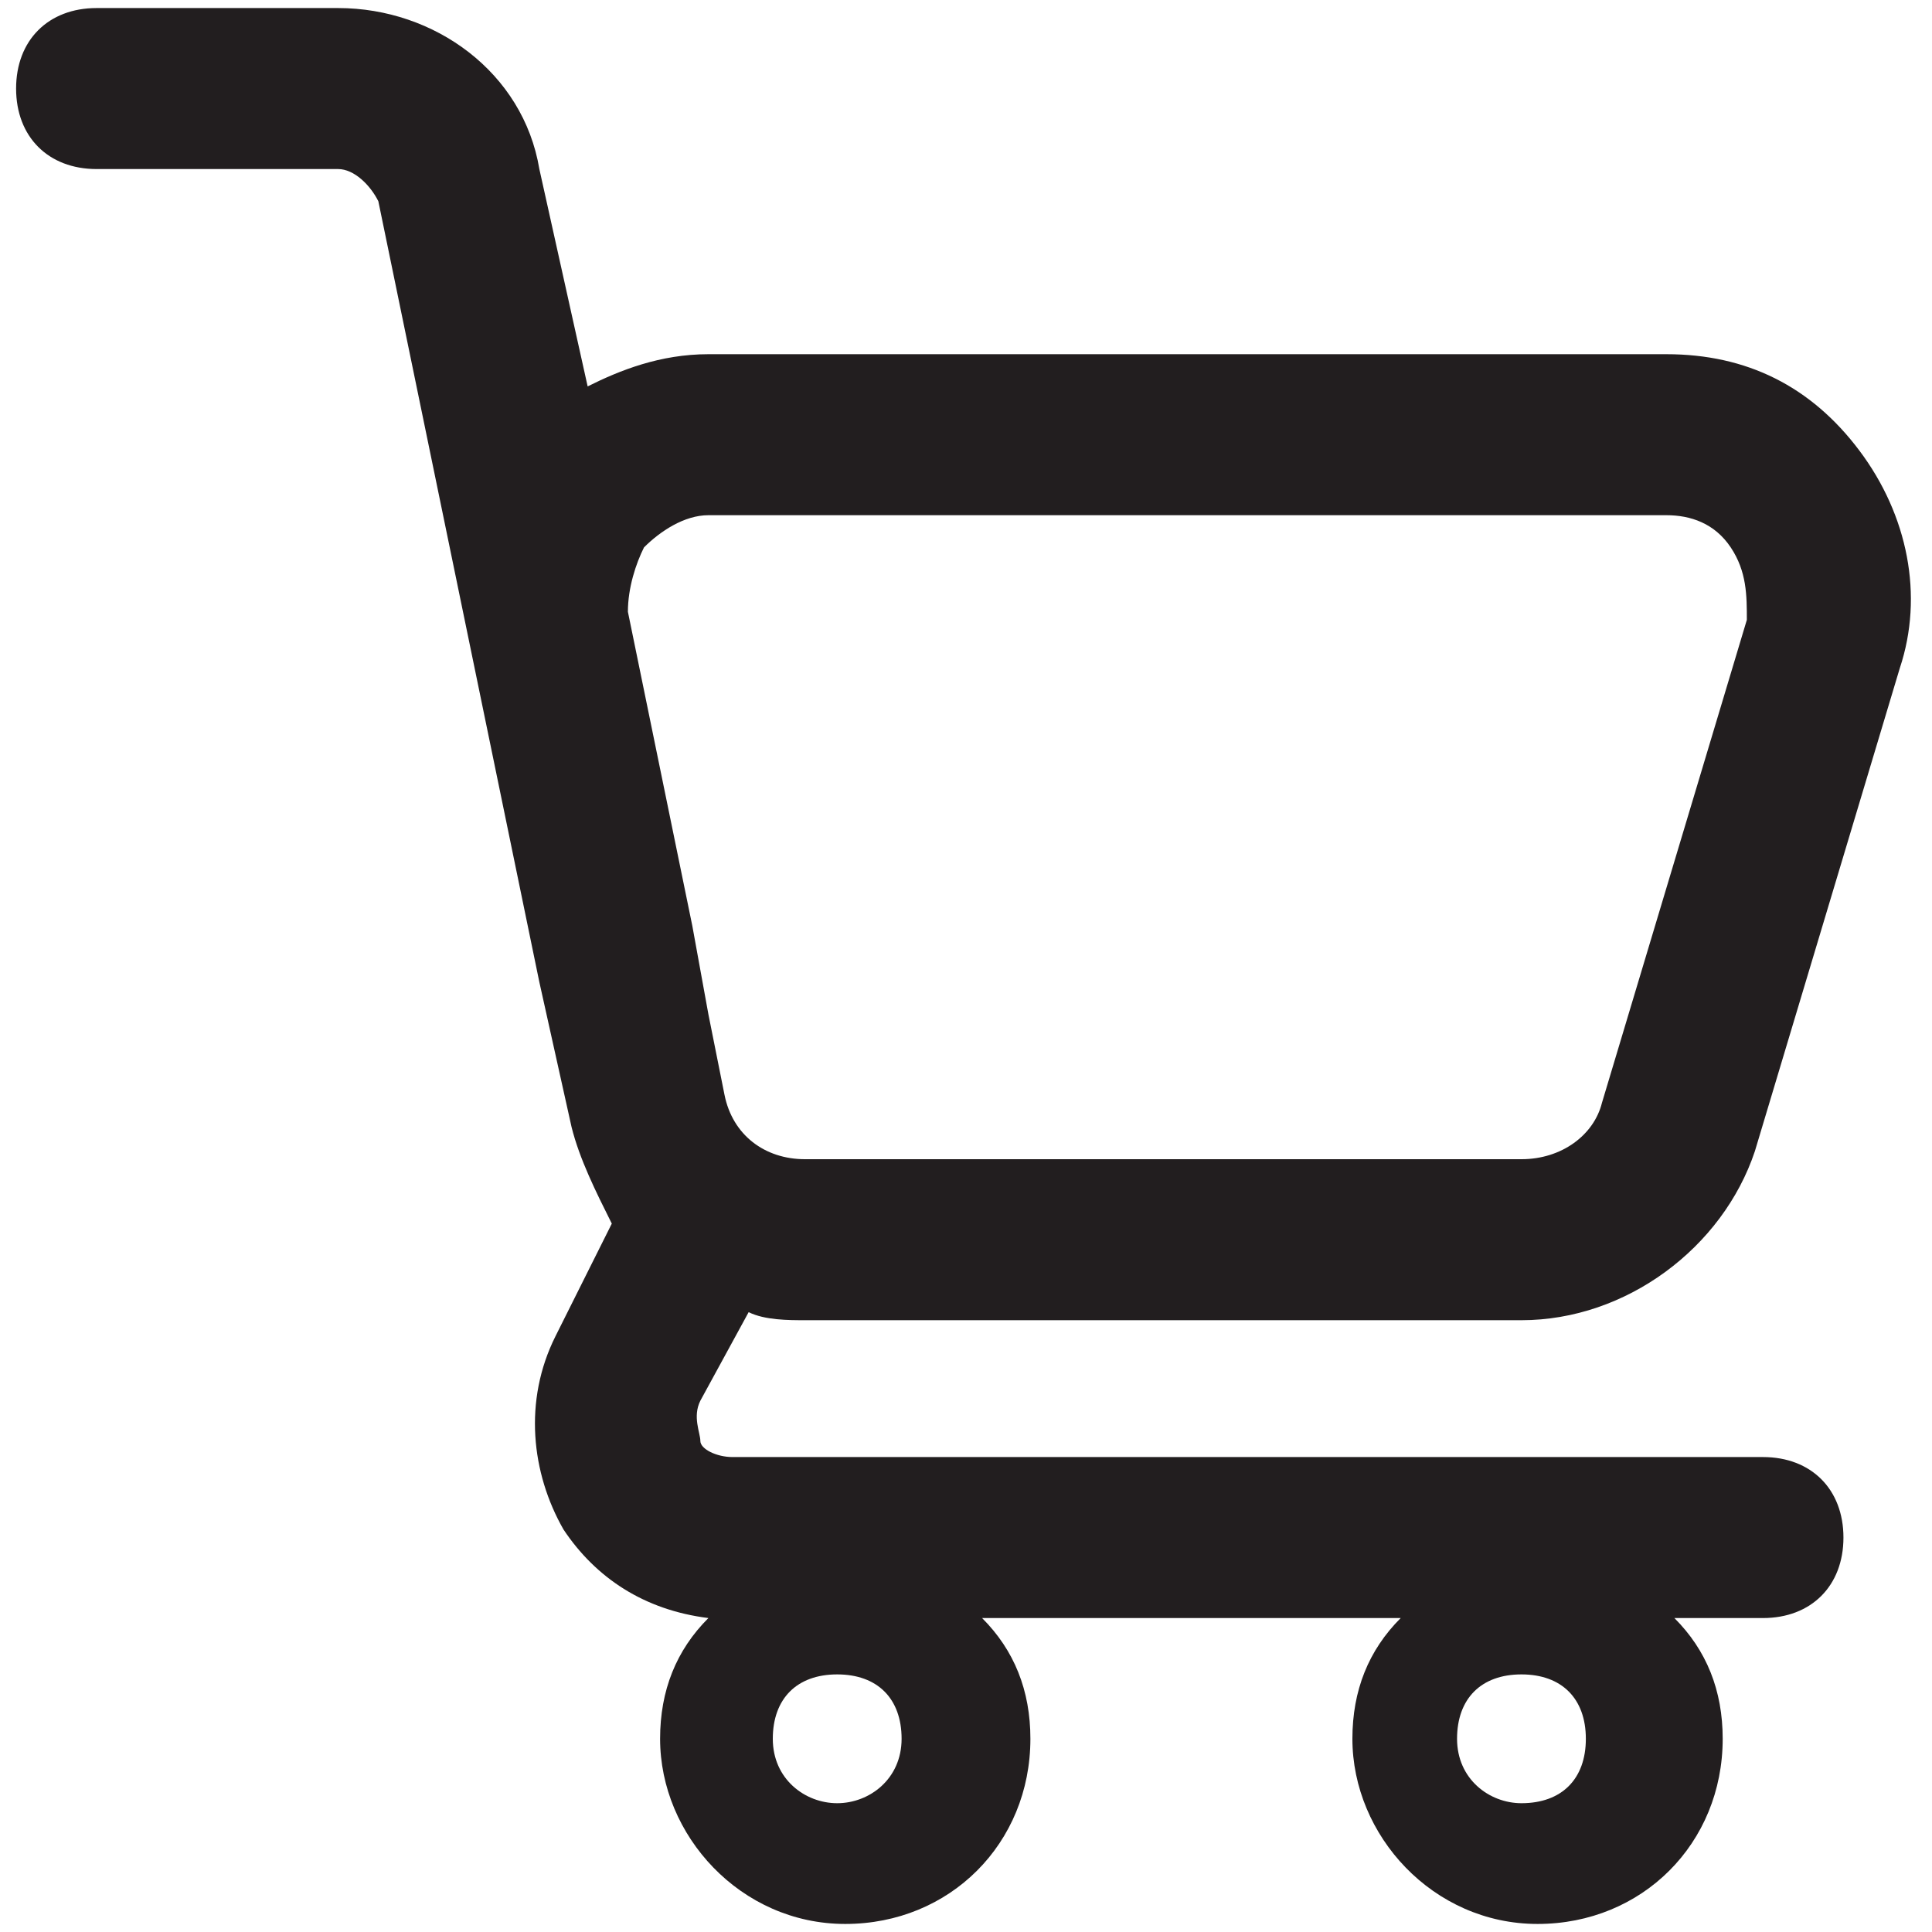 <?xml version="1.0" standalone="no"?><!DOCTYPE svg PUBLIC "-//W3C//DTD SVG 1.1//EN" "http://www.w3.org/Graphics/SVG/1.1/DTD/svg11.dtd"><svg t="1707913103614" class="icon" viewBox="0 0 1024 1024" version="1.1" xmlns="http://www.w3.org/2000/svg" p-id="25127" xmlns:xlink="http://www.w3.org/1999/xlink" width="16" height="16"><path d="M396.8 695.467c8.533 4.267 21.333 4.267 29.867 4.267h379.733c55.467 0 106.667-38.4 123.733-89.6l76.8-256c12.8-38.4 4.267-81.067-21.333-115.2-25.6-34.133-59.733-51.2-102.4-51.2H375.467c-25.6 0-46.933 8.533-64 17.067l-25.6-115.2C277.333 38.4 230.4 4.267 179.2 4.267h-128c-25.6 0-42.667 17.067-42.667 42.667s17.067 42.667 42.667 42.667h128c8.533 0 17.067 8.533 21.333 17.067l85.333 413.867 17.067 76.8c4.267 17.067 12.8 34.133 21.333 51.2l-29.867 59.733c-17.067 34.133-12.8 72.533 4.267 102.4 17.067 25.6 42.667 42.667 76.8 46.933-17.067 17.067-25.6 38.4-25.6 64 0 51.2 42.667 98.133 98.133 98.133s98.133-42.667 98.133-98.133c0-25.6-8.533-46.933-25.6-64h221.867c-17.067 17.067-25.6 38.4-25.6 64 0 51.2 42.667 98.133 98.133 98.133s98.133-42.667 98.133-98.133c0-25.6-8.533-46.933-25.6-64h46.933c25.6 0 42.667-17.067 42.667-42.667s-17.067-42.667-42.667-42.667H388.267c-8.533 0-17.067-4.267-17.067-8.533s-4.267-12.8 0-21.333l25.6-46.933z m409.6 260.267c-17.067 0-34.133-12.8-34.133-34.133s12.8-34.133 34.133-34.133 34.133 12.8 34.133 34.133-12.8 34.133-34.133 34.133z m-362.667 0c-17.067 0-34.133-12.8-34.133-34.133s12.8-34.133 34.133-34.133 34.133 12.8 34.133 34.133-17.067 34.133-34.133 34.133zM332.8 324.267c0-12.8 4.267-25.6 8.533-34.133 8.533-8.533 21.333-17.067 34.133-17.067h507.733c12.8 0 25.6 4.267 34.133 17.067 8.533 12.8 8.533 25.6 8.533 38.4l-76.8 256c-4.267 17.067-21.333 29.867-42.667 29.867H426.667c-21.333 0-38.4-12.8-42.667-34.133l-8.533-42.667-8.533-46.933-34.133-166.4z" fill="#221E1F" p-id="25128"></path></svg>